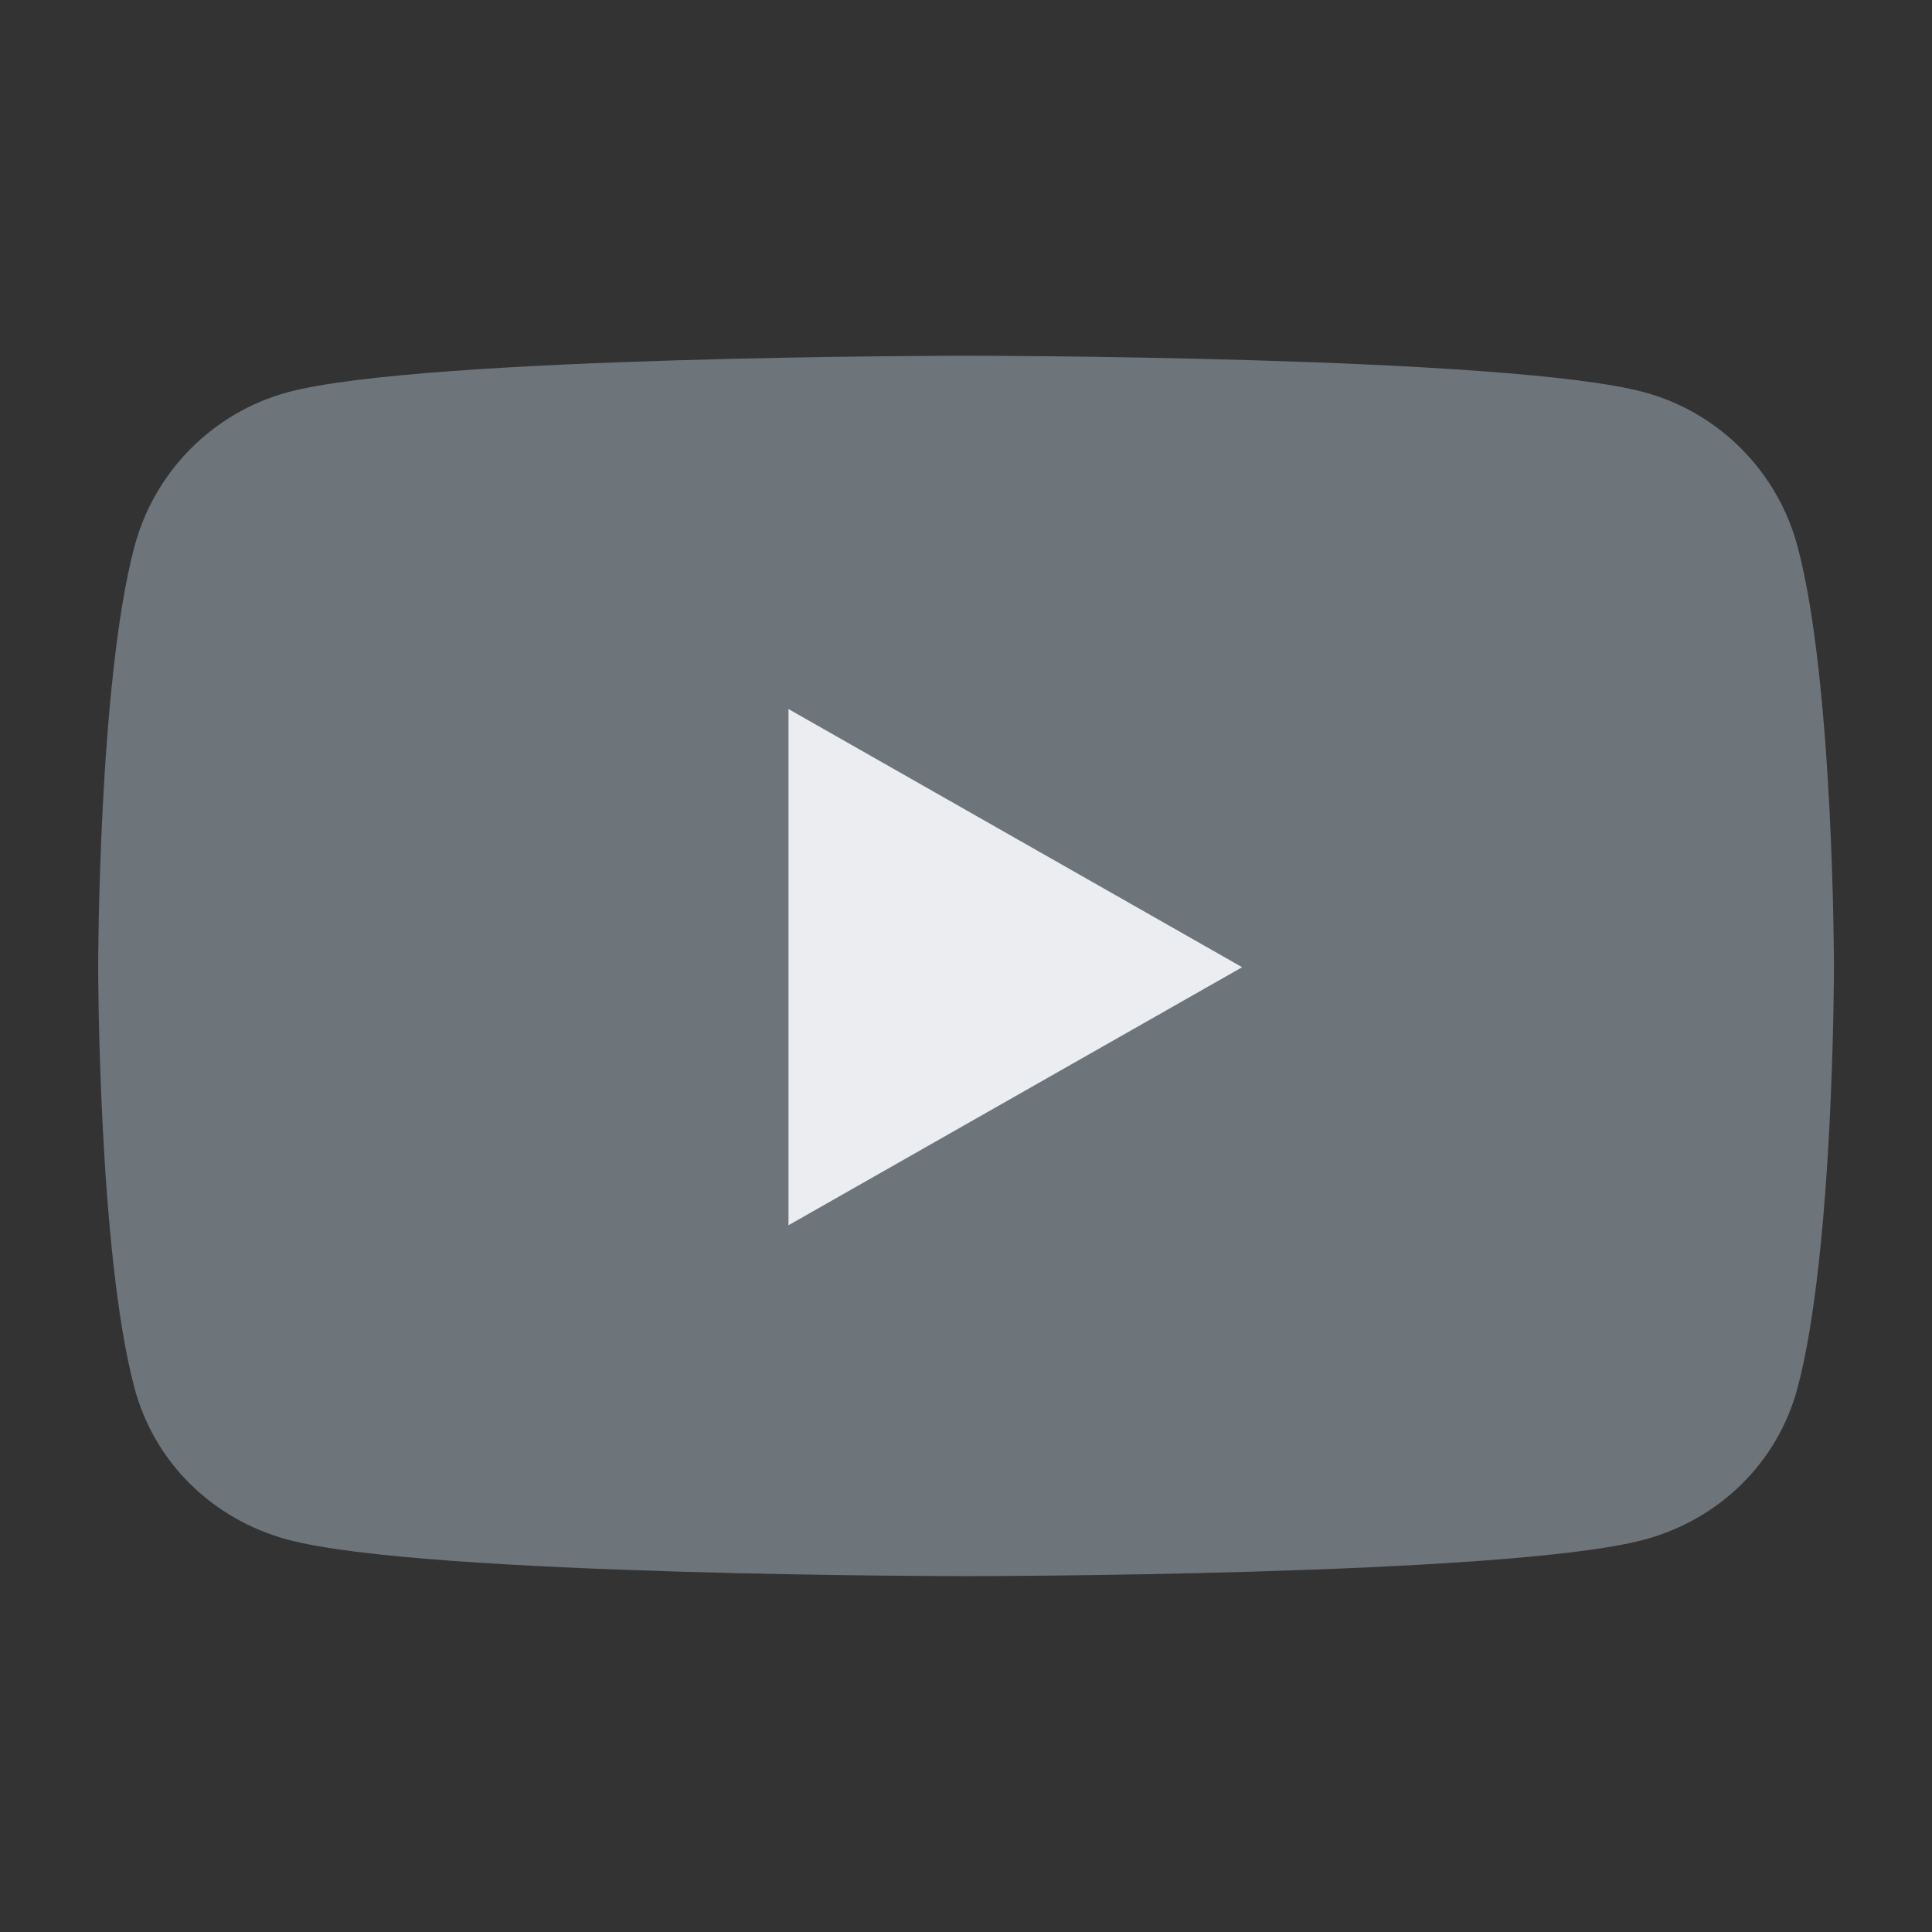 <svg xmlns="http://www.w3.org/2000/svg" width="16" height="16" viewBox="0 0 16 16" fill="none">
  <rect x="0" y="0" width="16" height="16" fill="#333333" stroke="none"/>
  <path d="M14.887 4.527C14.722 3.905 14.235 3.415 13.616 3.248C12.495 2.946 8 2.946 8 2.946C8 2.946 3.505 2.946 2.384 3.248C1.765 3.415 1.278 3.905 1.113 4.528C0.813 5.656 0.813 8.01 0.813 8.01C0.813 8.01 0.813 10.364 1.113 11.492C1.278 12.115 1.765 12.585 2.384 12.751C3.505 13.053 8 13.053 8 13.053C8 13.053 12.495 13.053 13.616 12.751C14.235 12.585 14.722 12.115 14.887 11.492C15.188 10.364 15.188 8.01 15.188 8.01C15.188 8.01 15.188 5.656 14.887 4.527Z" fill="#6D747A"/>
  <path d="M6.53 10.147V5.872L10.287 8.01L6.53 10.147Z" fill="#EBEDF0"/>
</svg>